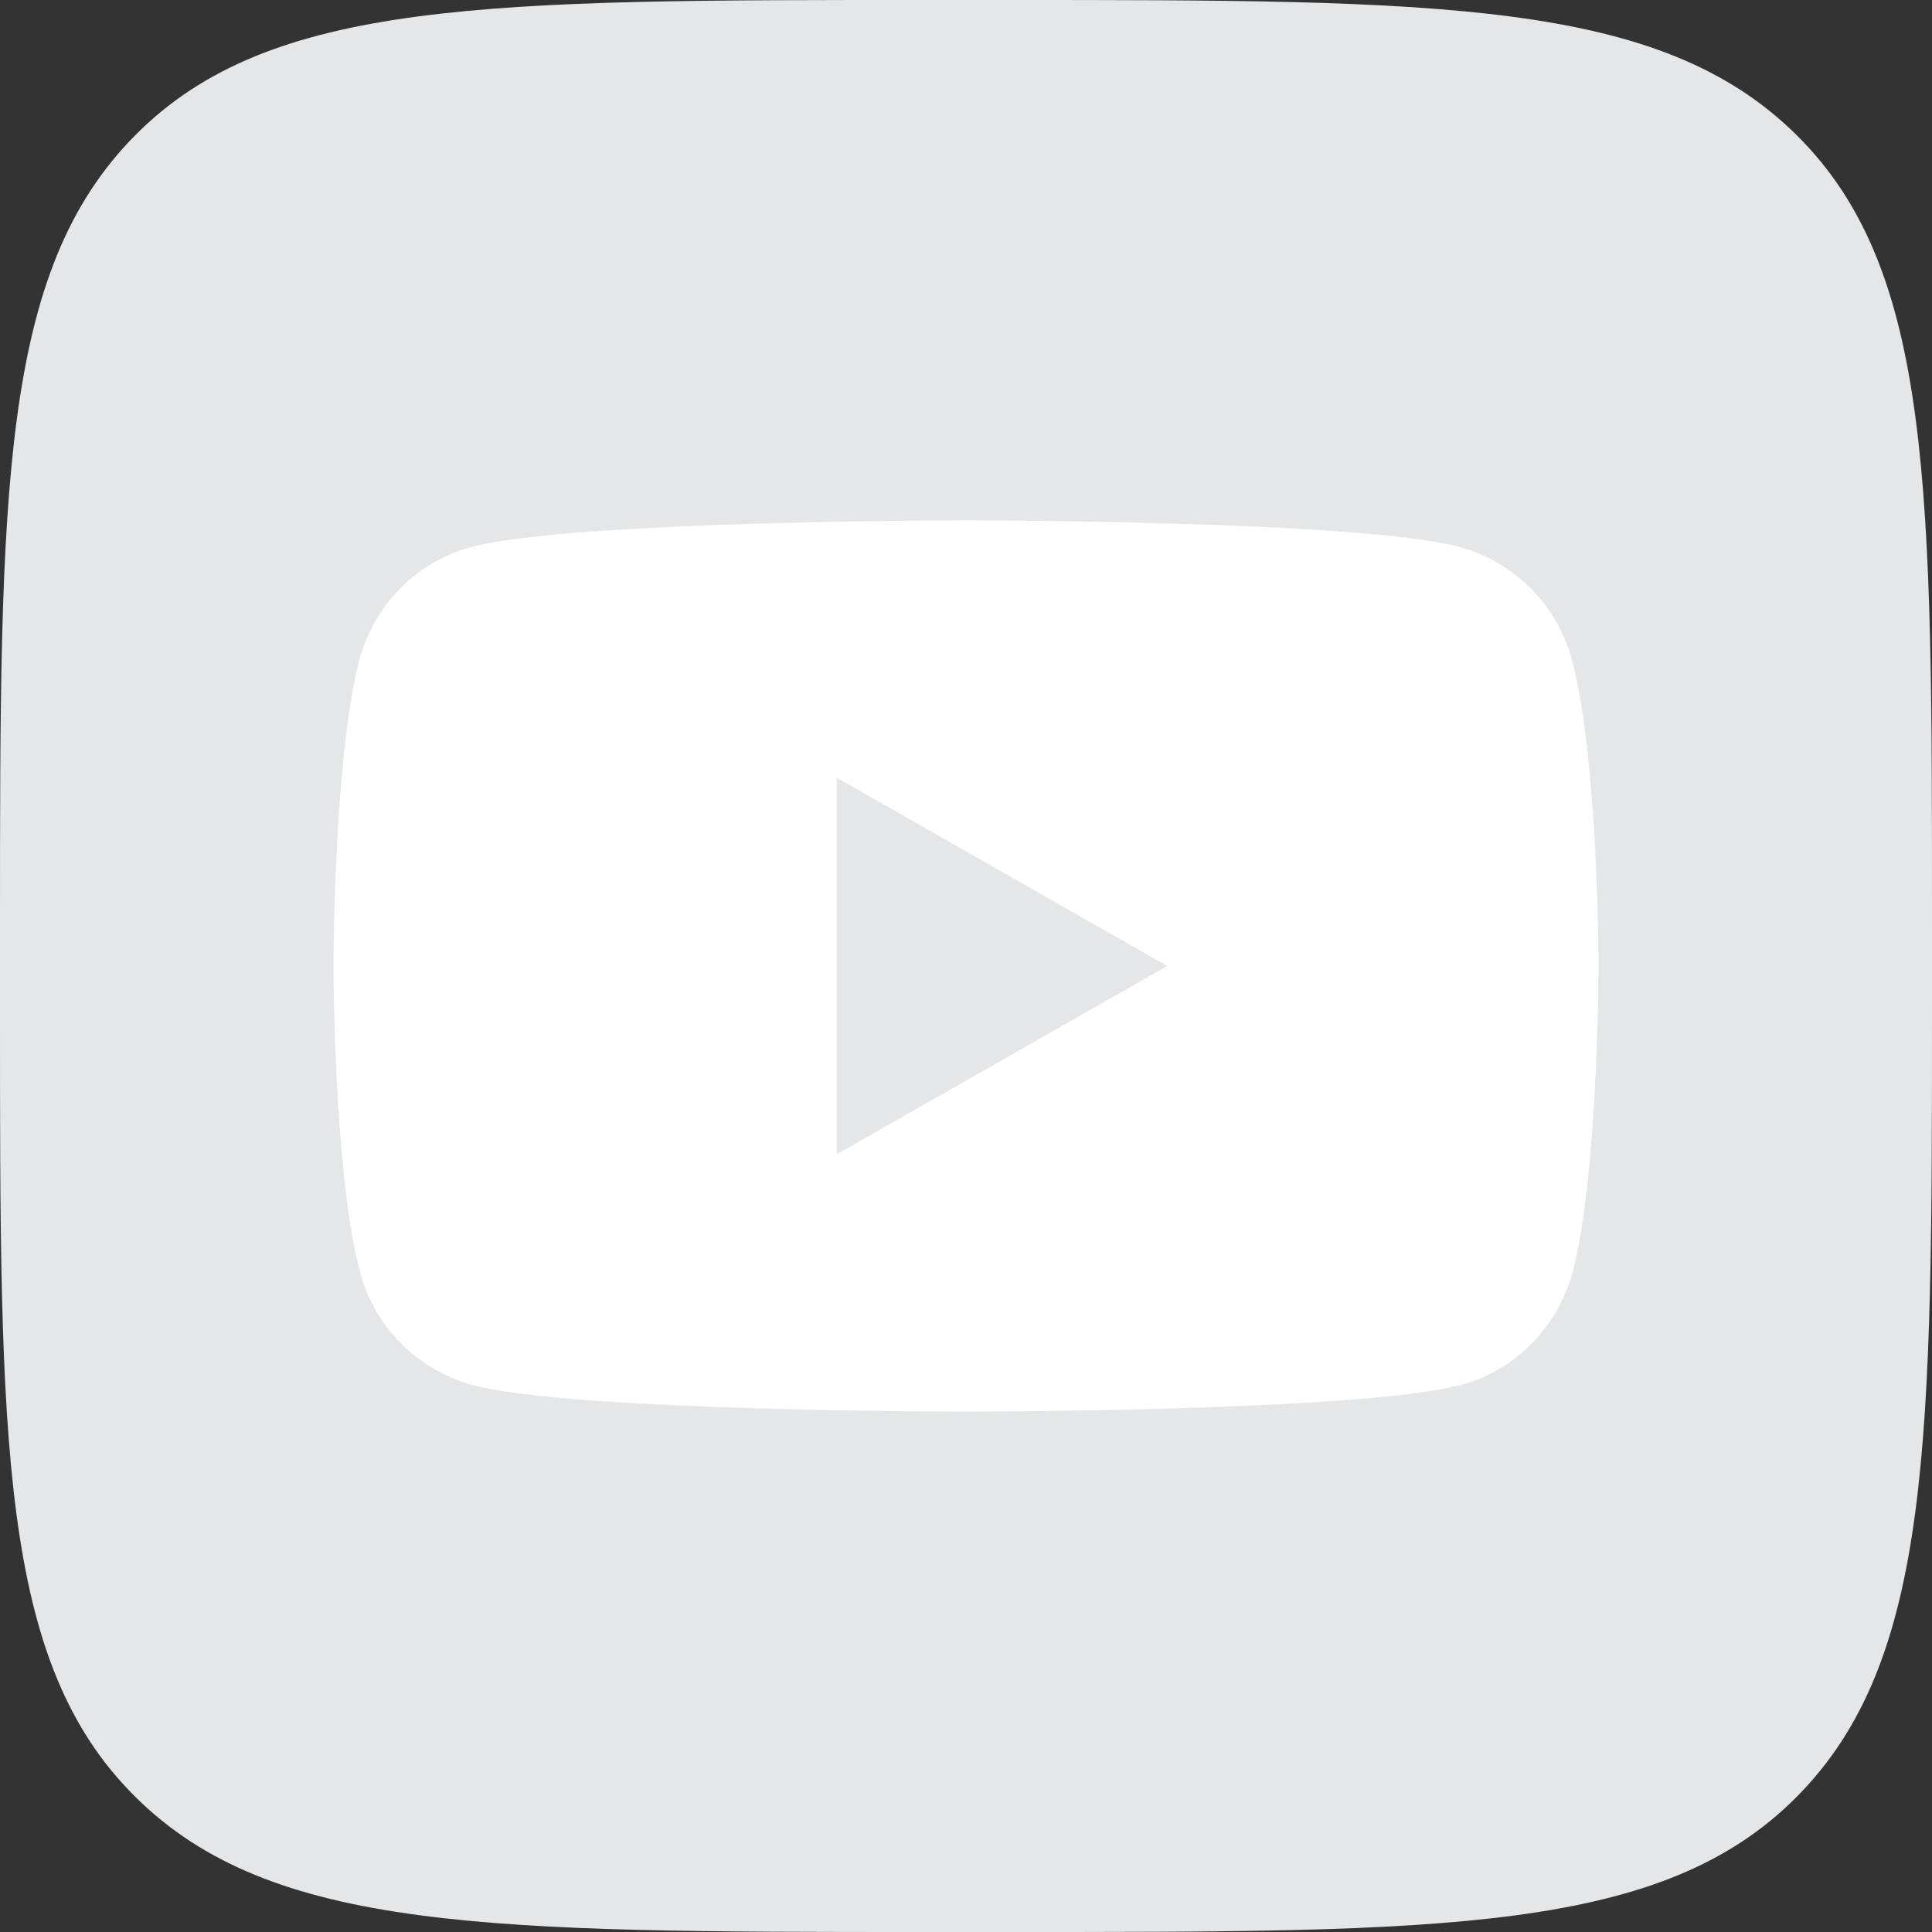 <svg width="42" height="42" viewBox="0 0 42 42" fill="none" xmlns="http://www.w3.org/2000/svg">
<rect x="0" y="0" width="42" height="42" fill="#333333" stroke="none"/>
<path d="M7.03904e-06 20.16C7.03904e-06 10.655 7.05359e-06 5.905 2.94 2.94C5.88 -0.025 10.643 7.03904e-06 20.16 7.03904e-06H21.84C31.345 7.03904e-06 36.095 7.05359e-06 39.06 2.94C42.025 5.88 42 10.643 42 20.16V21.84C42 31.345 42 36.095 39.06 39.06C36.12 42.025 31.357 42 21.84 42H20.16C10.655 42 5.905 42 2.94 39.06C-0.025 36.12 7.03904e-06 31.357 7.03904e-06 21.84V20.16Z" fill="#E4E6E8"/>
<path d="M34.172 14.344C33.859 13.156 32.922 12.219 31.734 11.891C29.594 11.312 21 11.312 21 11.312C21 11.312 12.406 11.312 10.25 11.891C9.062 12.203 8.141 13.141 7.812 14.344C7.25 16.5 7.25 21 7.25 21C7.25 21 7.25 25.5 7.828 27.656C8.141 28.844 9.078 29.781 10.266 30.109C12.406 30.688 21 30.688 21 30.688C21 30.688 29.594 30.688 31.75 30.109C32.938 29.797 33.859 28.859 34.188 27.656C34.75 25.5 34.75 21 34.75 21C34.75 21 34.75 16.5 34.172 14.344Z" fill="white"/>
<path d="M18.188 25.094V16.906L25.375 21L18.188 25.094Z" fill="#E4E6E8"/>
</svg>
